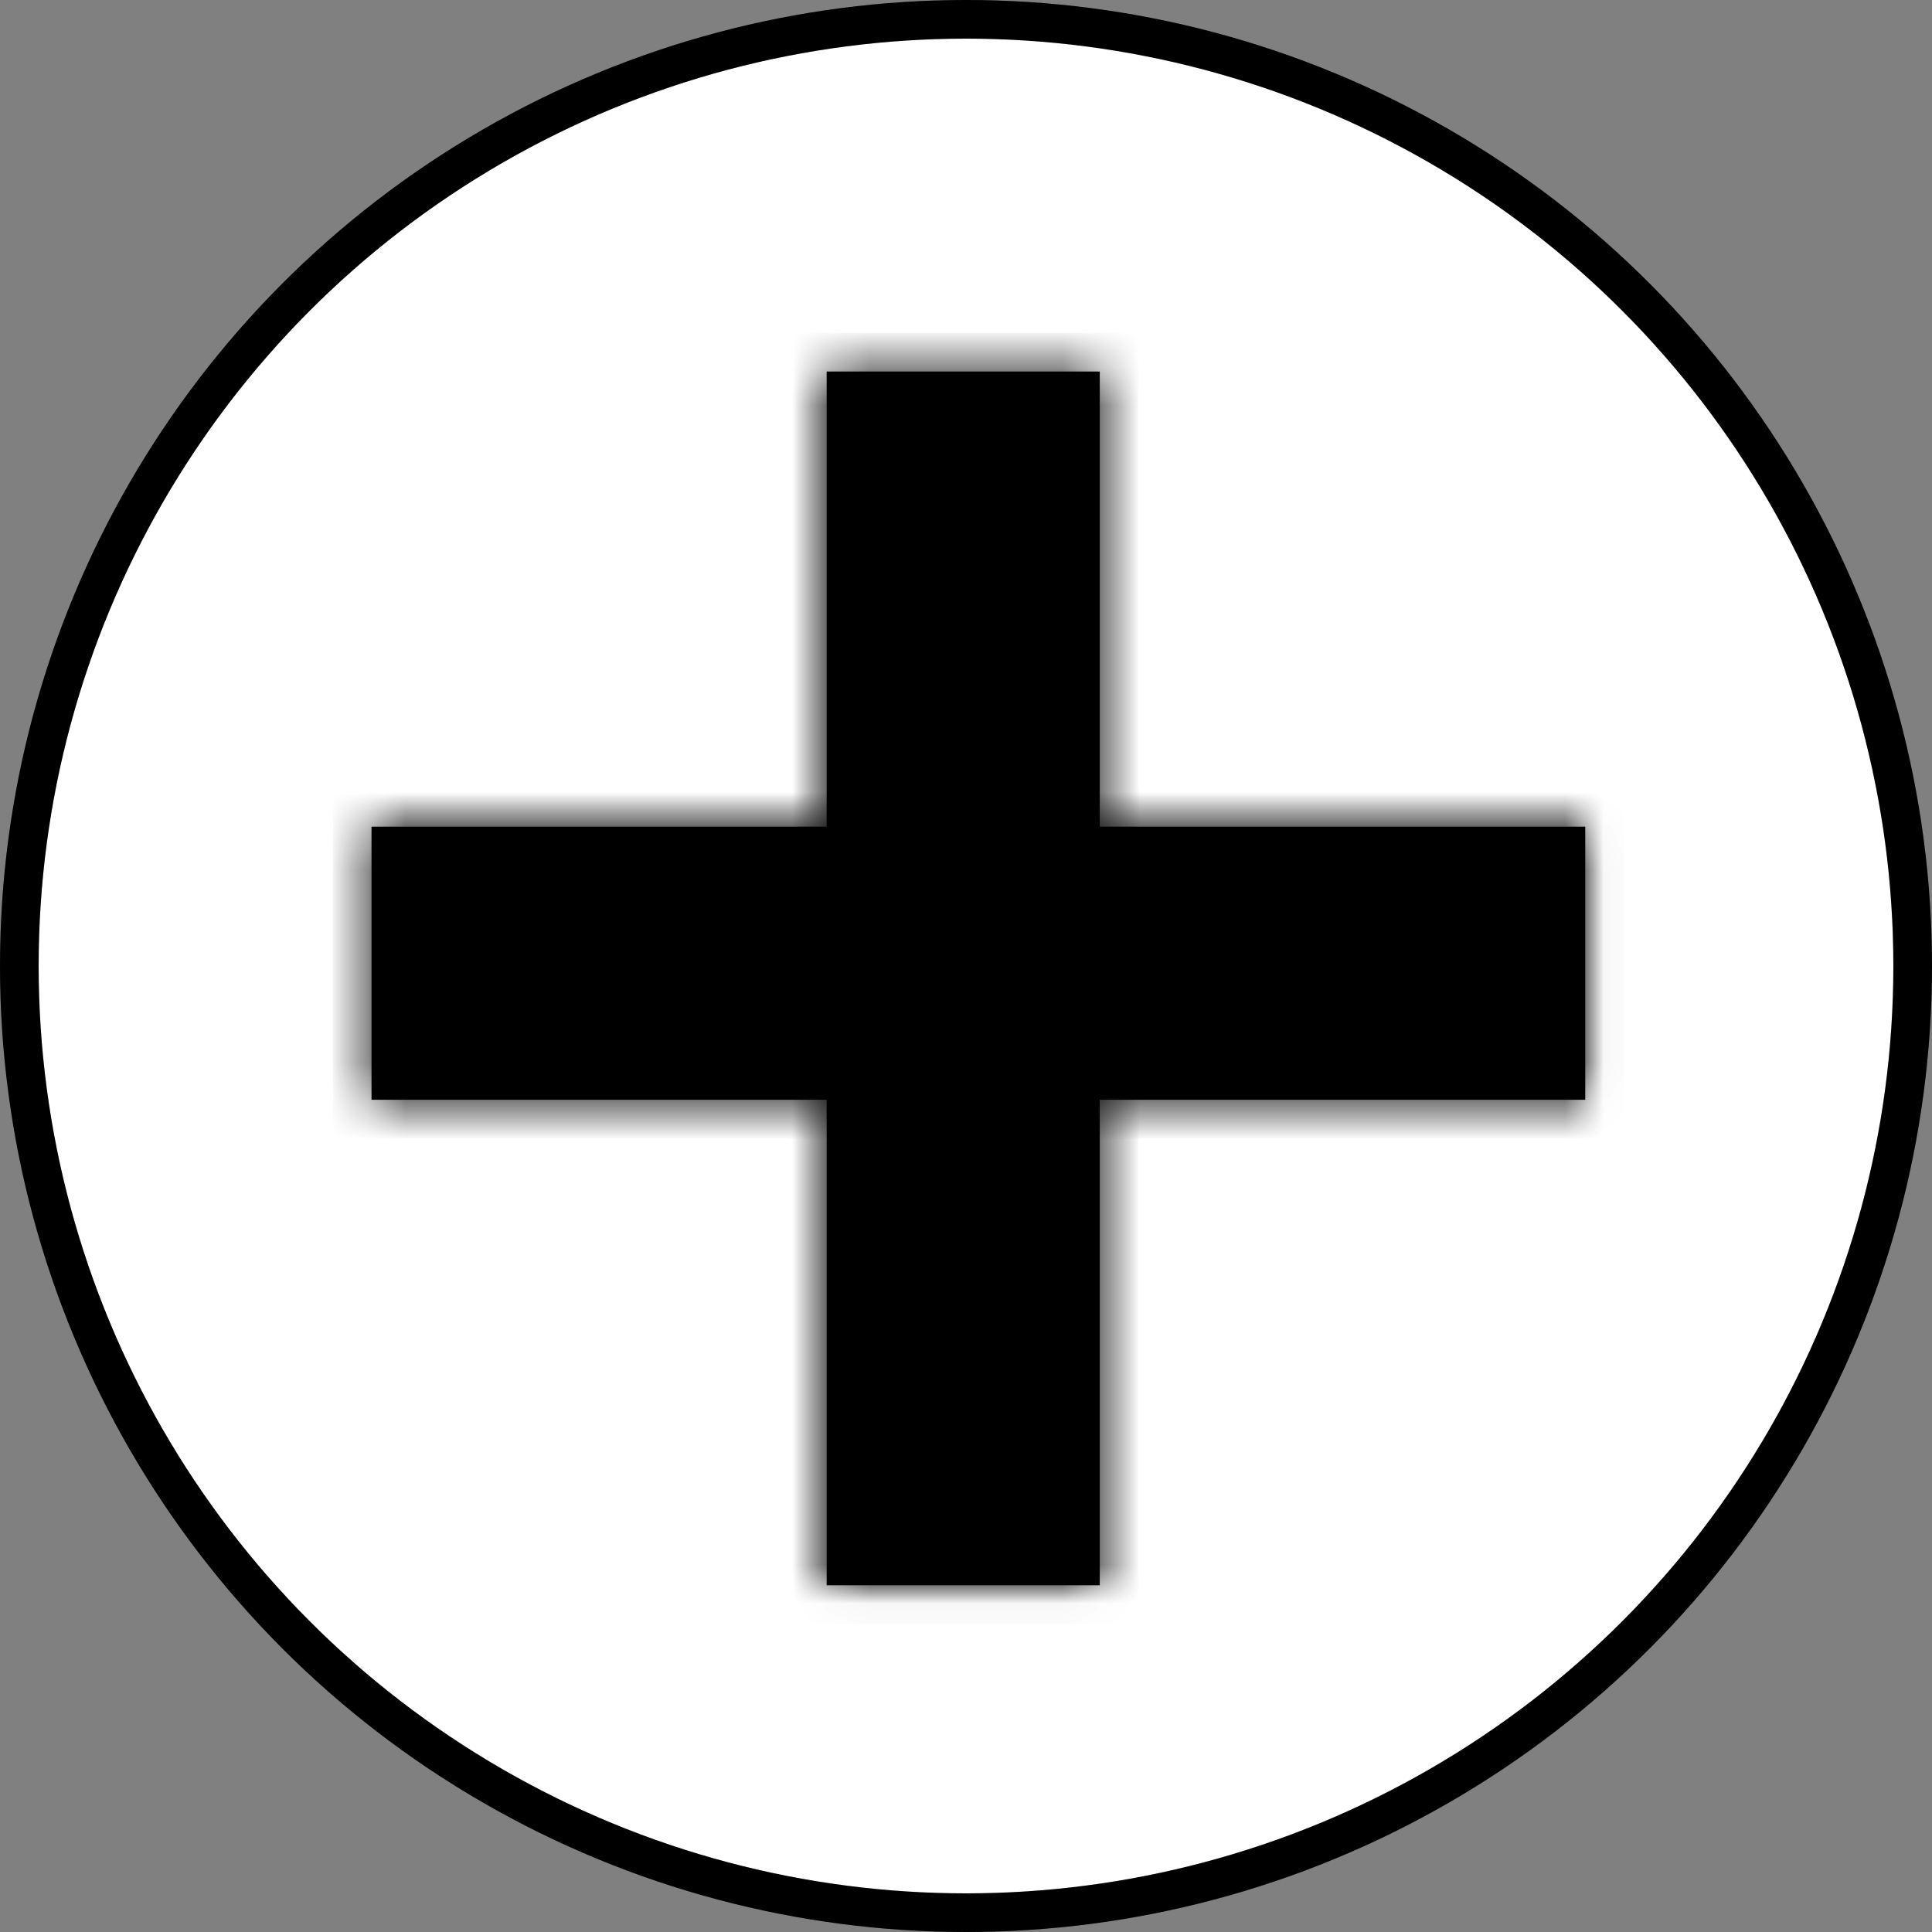 <svg width="50" height="50" viewBox="0 0 50 50" fill="none" xmlns="http://www.w3.org/2000/svg">
<rect x="0" y="0" width="50" height="50" fill="#808080" stroke="none"/>
<circle cx="25" cy="25" r="24.5" fill="white"/>
<circle cx="25" cy="25" r="24.5" stroke="black"/>
<circle cx="25" cy="25" r="24.5" stroke="black" stroke-opacity="0.2"/>
<mask id="path-2-inside-1_1_112" fill="white">
<path fill-rule="evenodd" clip-rule="evenodd" d="M28.462 9.615H21.394V21.394H9.615L9.615 28.462H21.394V41.026H28.462V28.462H41.026V21.394H28.462V9.615Z"/>
</mask>
<path fill-rule="evenodd" clip-rule="evenodd" d="M28.462 9.615H21.394V21.394H9.615L9.615 28.462H21.394V41.026H28.462V28.462H41.026V21.394H28.462V9.615Z" fill="black"/>
<path d="M21.394 9.615V8.615H20.394V9.615H21.394ZM28.462 9.615H29.462V8.615H28.462V9.615ZM21.394 21.394V22.394H22.394V21.394H21.394ZM9.615 21.394V20.394H8.615L8.615 21.394L9.615 21.394ZM9.615 28.462L8.615 28.462L8.615 29.462H9.615V28.462ZM21.394 28.462H22.394V27.462H21.394V28.462ZM21.394 41.026H20.394V42.026H21.394V41.026ZM28.462 41.026V42.026H29.462V41.026H28.462ZM28.462 28.462V27.462H27.462V28.462H28.462ZM41.026 28.462V29.462H42.026V28.462H41.026ZM41.026 21.394H42.026V20.394H41.026V21.394ZM28.462 21.394H27.462V22.394H28.462V21.394ZM21.394 10.615H28.462V8.615H21.394V10.615ZM22.394 21.394V9.615H20.394V21.394H22.394ZM9.615 22.394H21.394V20.394H9.615V22.394ZM10.615 28.462L10.615 21.394L8.615 21.394L8.615 28.462L10.615 28.462ZM21.394 27.462H9.615V29.462H21.394V27.462ZM22.394 41.026V28.462H20.394V41.026H22.394ZM28.462 40.026H21.394V42.026H28.462V40.026ZM27.462 28.462V41.026H29.462V28.462H27.462ZM41.026 27.462H28.462V29.462H41.026V27.462ZM40.026 21.394V28.462H42.026V21.394H40.026ZM28.462 22.394H41.026V20.394H28.462V22.394ZM27.462 9.615V21.394H29.462V9.615H27.462Z" fill="black" mask="url(#path-2-inside-1_1_112)"/>
<path d="M21.394 9.615V8.615H20.394V9.615H21.394ZM28.462 9.615H29.462V8.615H28.462V9.615ZM21.394 21.394V22.394H22.394V21.394H21.394ZM9.615 21.394V20.394H8.615L8.615 21.394L9.615 21.394ZM9.615 28.462L8.615 28.462L8.615 29.462H9.615V28.462ZM21.394 28.462H22.394V27.462H21.394V28.462ZM21.394 41.026H20.394V42.026H21.394V41.026ZM28.462 41.026V42.026H29.462V41.026H28.462ZM28.462 28.462V27.462H27.462V28.462H28.462ZM41.026 28.462V29.462H42.026V28.462H41.026ZM41.026 21.394H42.026V20.394H41.026V21.394ZM28.462 21.394H27.462V22.394H28.462V21.394ZM21.394 10.615H28.462V8.615H21.394V10.615ZM22.394 21.394V9.615H20.394V21.394H22.394ZM9.615 22.394H21.394V20.394H9.615V22.394ZM10.615 28.462L10.615 21.394L8.615 21.394L8.615 28.462L10.615 28.462ZM21.394 27.462H9.615V29.462H21.394V27.462ZM22.394 41.026V28.462H20.394V41.026H22.394ZM28.462 40.026H21.394V42.026H28.462V40.026ZM27.462 28.462V41.026H29.462V28.462H27.462ZM41.026 27.462H28.462V29.462H41.026V27.462ZM40.026 21.394V28.462H42.026V21.394H40.026ZM28.462 22.394H41.026V20.394H28.462V22.394ZM27.462 9.615V21.394H29.462V9.615H27.462Z" fill="black" fill-opacity="0.2" mask="url(#path-2-inside-1_1_112)"/>
</svg>

